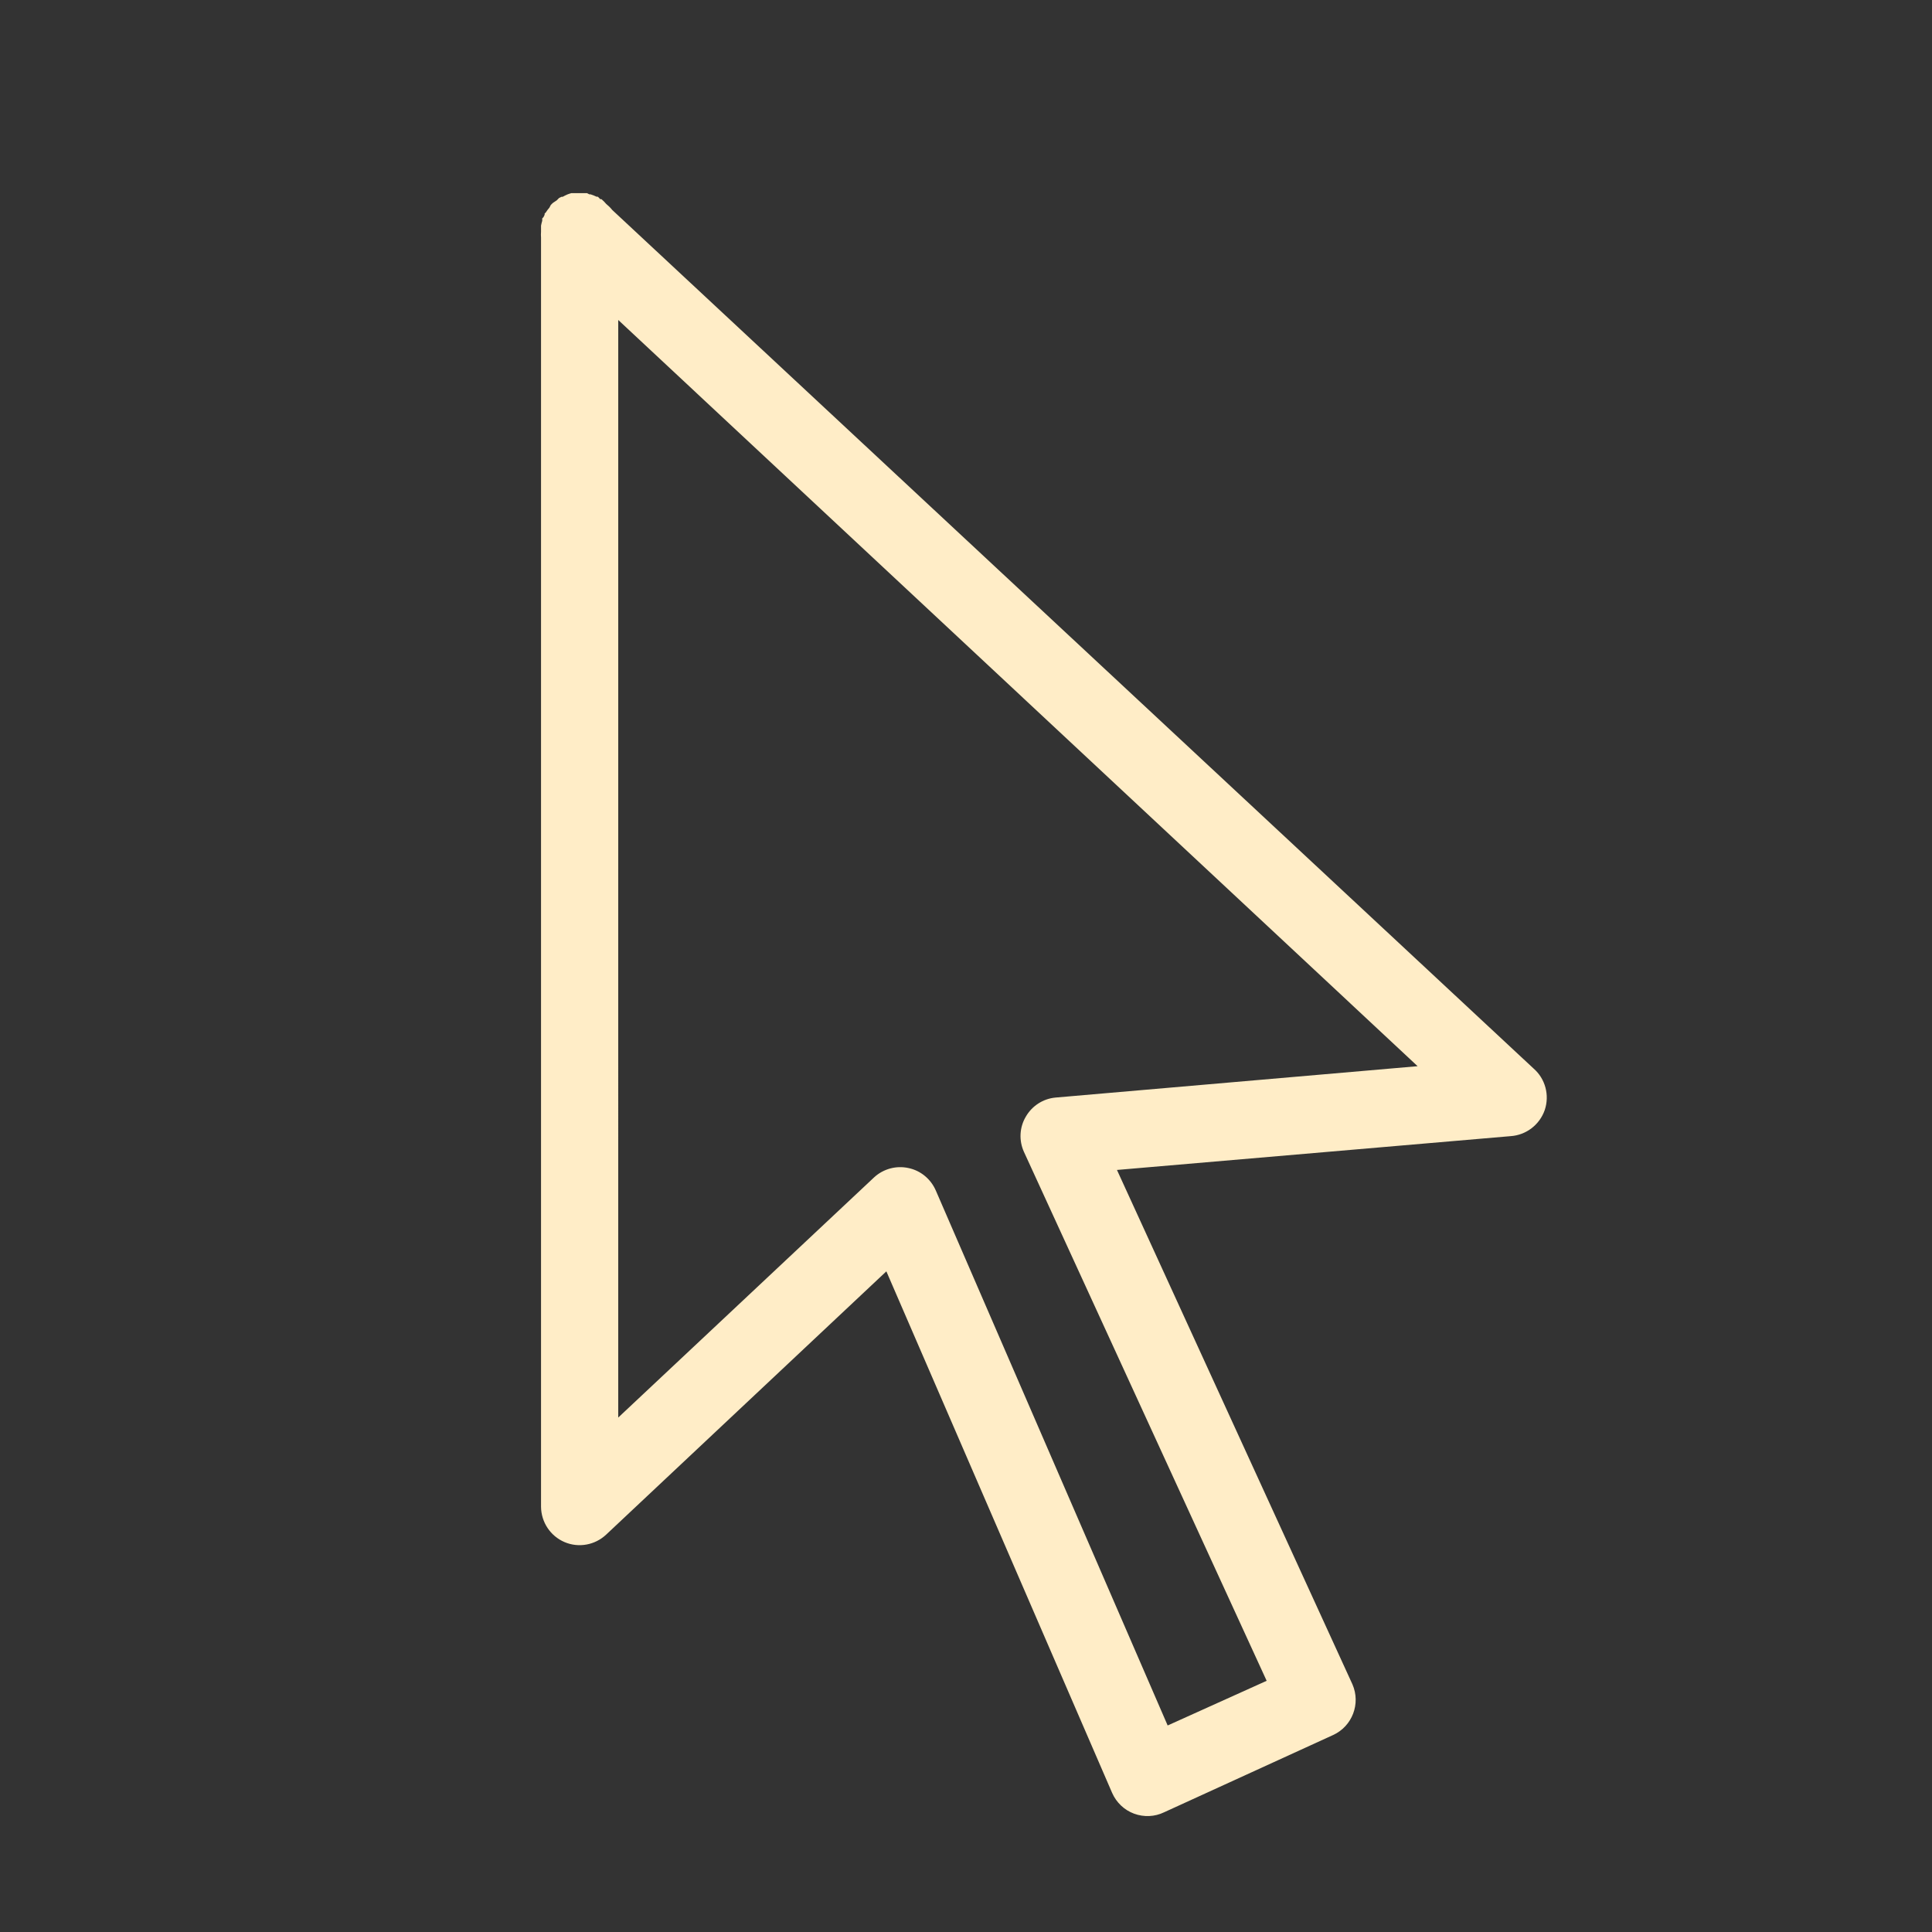 <svg xmlns="http://www.w3.org/2000/svg" xmlns:xlink="http://www.w3.org/1999/xlink" viewBox="0,0,256,256" width="50px" height="50px" fill-rule="nonzero"><rect x="0" y="0" width="256" height="256" fill="#333333" stroke="none"/><g fill="#ffedc7" fill-rule="nonzero" stroke="none" stroke-width="1" stroke-linecap="butt" stroke-linejoin="miter" stroke-miterlimit="10" stroke-dasharray="" stroke-dashoffset="0" font-family="none" font-weight="none" font-size="none" text-anchor="none" style="mix-blend-mode: normal"><g transform="scale(5.12,5.12)"><path d="M14.781,5c-0.031,0.008 -0.062,0.02 -0.094,0.031c-0.043,0.02 -0.086,0.039 -0.125,0.062c-0.012,0 -0.02,0 -0.031,0c-0.02,0.008 -0.043,0.02 -0.062,0.031c-0.012,0.012 -0.02,0.02 -0.031,0.031c-0.012,0.012 -0.02,0.02 -0.031,0.031c-0.031,0.02 -0.062,0.039 -0.094,0.062c-0.023,0.02 -0.043,0.039 -0.062,0.062c-0.012,0.02 -0.023,0.043 -0.031,0.062c-0.035,0.039 -0.066,0.082 -0.094,0.125c-0.012,0.012 -0.02,0.02 -0.031,0.031c0,0.012 0,0.02 0,0.031c-0.012,0.02 -0.023,0.043 -0.031,0.062c-0.012,0.012 -0.02,0.02 -0.031,0.031c0,0.02 0,0.043 0,0.062c-0.012,0.039 -0.023,0.082 -0.031,0.125c0,0.031 0,0.062 0,0.094c0,0.012 0,0.02 0,0.031c0,0.012 0,0.02 0,0.031c-0.004,0.051 -0.004,0.105 0,0.156v32.844c0.004,0.398 0.242,0.758 0.609,0.914c0.363,0.156 0.789,0.078 1.078,-0.195l7.25,-6.812l5.844,13.5c0.109,0.246 0.312,0.441 0.566,0.535c0.254,0.094 0.535,0.082 0.777,-0.035l4.375,-2c0.496,-0.227 0.719,-0.812 0.5,-1.312l-6.094,-13.312l10.188,-0.875c0.402,-0.027 0.75,-0.293 0.883,-0.676c0.129,-0.383 0.016,-0.809 -0.289,-1.074l-23.844,-22.219c-0.047,-0.059 -0.098,-0.109 -0.156,-0.156c-0.039,-0.047 -0.078,-0.086 -0.125,-0.125c-0.012,0 -0.02,0 -0.031,0c-0.02,-0.023 -0.039,-0.043 -0.062,-0.062c-0.012,0 -0.02,0 -0.031,0c-0.051,-0.023 -0.102,-0.047 -0.156,-0.062c-0.012,0 -0.02,0 -0.031,0c-0.02,-0.012 -0.043,-0.023 -0.062,-0.031c-0.012,0 -0.02,0 -0.031,0c-0.02,0 -0.043,0 -0.062,0c-0.012,0 -0.02,0 -0.031,0c-0.02,0 -0.043,0 -0.062,0c-0.012,0 -0.02,0 -0.031,0c-0.031,0 -0.062,0 -0.094,0c-0.031,0 -0.062,0 -0.094,0zM16,8.281l20.688,19.312l-9.375,0.812c-0.32,0.031 -0.605,0.215 -0.766,0.496c-0.164,0.277 -0.18,0.617 -0.047,0.91l6.281,13.688l-2.562,1.156l-6,-13.844c-0.129,-0.297 -0.391,-0.516 -0.707,-0.582c-0.316,-0.07 -0.648,0.02 -0.887,0.238l-6.625,6.219z"></path></g></g></svg>